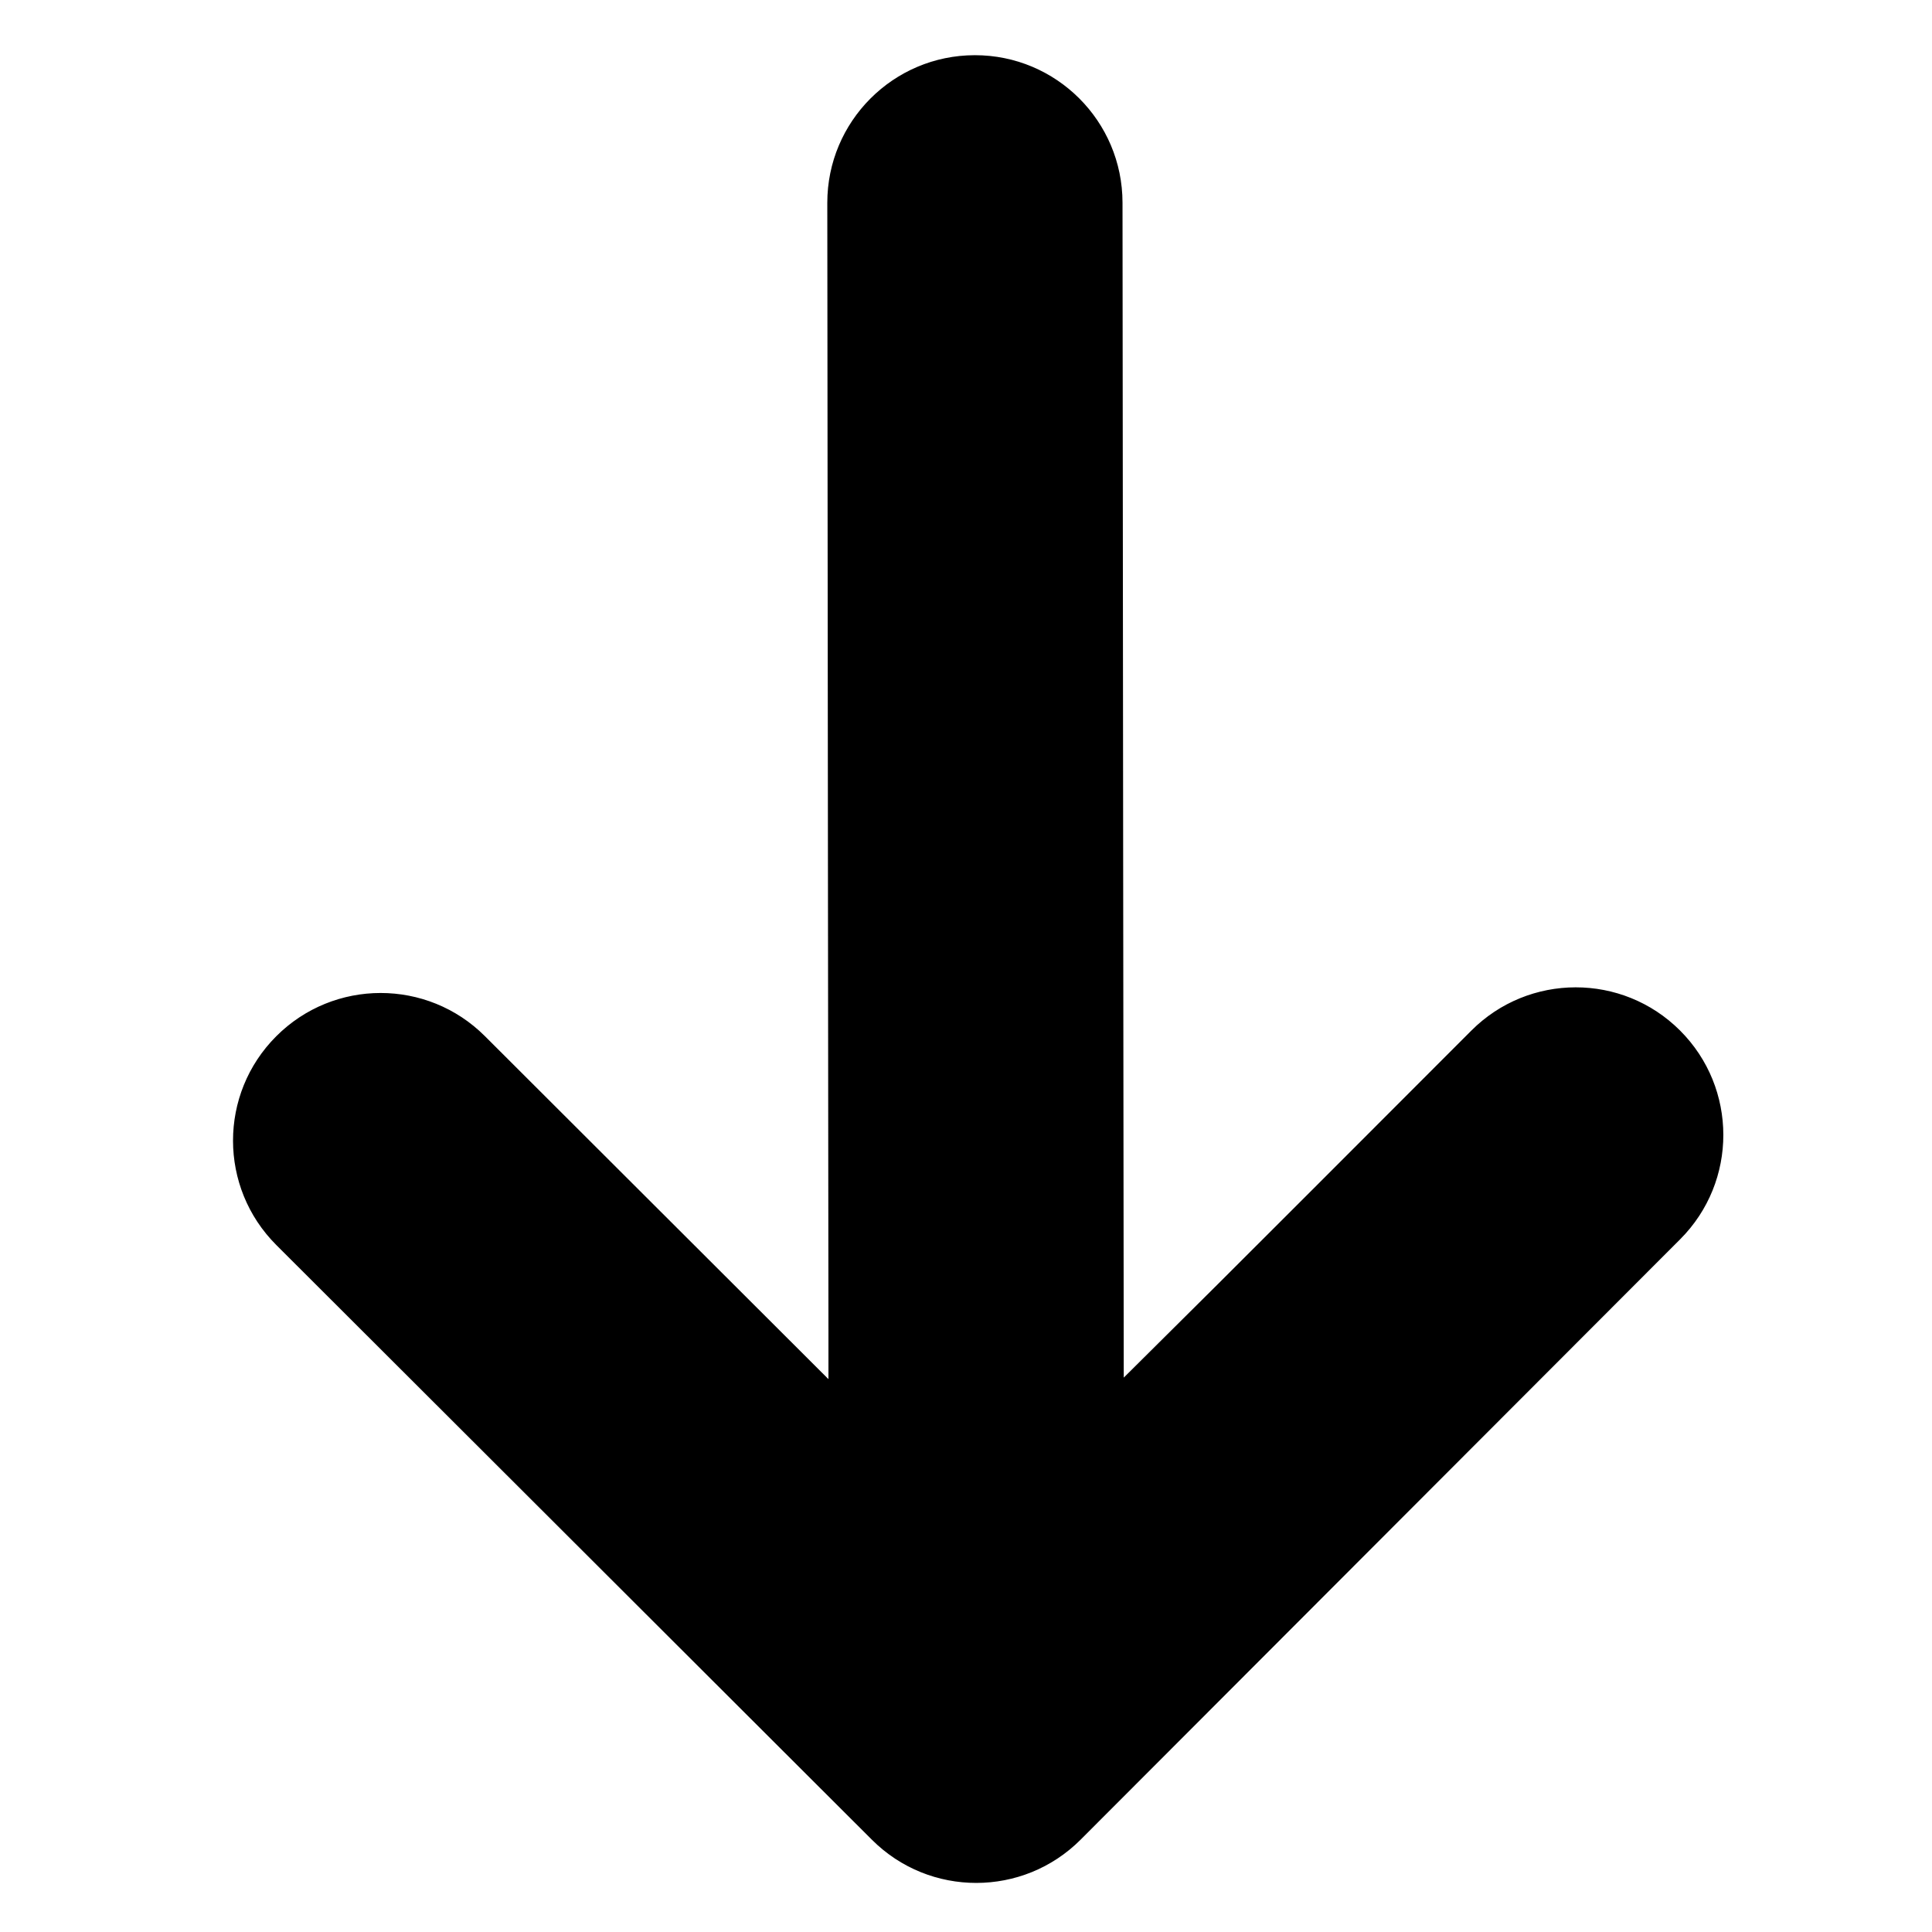 <svg version="1.1" xmlns="http://www.w3.org/2000/svg" xmlns:xlink="http://www.w3.org/1999/xlink" width="57.054" height="57.054" viewBox="0,0,57.054,57.054"><rect x="0" y="0" width="57.054" height="57.054" fill="#808080" stroke="none"/><defs><linearGradient x1="-206.05" y1="311.344" x2="-251.218" y2="311.377" gradientUnits="userSpaceOnUse" id="color-1"><stop offset="0" stop-color="#000000"/><stop offset="1" stop-color="#811150"/></linearGradient></defs><g transform="translate(-214.945,-151.751)"><g data-paper-data="{&quot;isPaintingLayer&quot;:true}" fill="none" fill-rule="nonzero" stroke="#ffffff" stroke-width="none" stroke-linecap="butt" stroke-linejoin="miter" stroke-miterlimit="10" stroke-dasharray="" stroke-dashoffset="0" font-family="none" font-weight="none" font-size="none" text-anchor="none" style="mix-blend-mode: normal"><path d="M215.524,208.226v-55.896h55.896v55.896z" data-paper-data="{&quot;origPos&quot;:null}" fill="#ffffff" stroke-width="1.158"/><path d="M238.831,191.081c0,0 -0.026,-22.925 -0.034,-33.337c-0.002,-2.727 2.208,-4.94 4.935,-4.942c2.727,-0.002 4.939,2.207 4.941,4.935c0.006,8.729 0.035,33.311 0.035,33.311c0,0 1.669,-1.651 9.276,-9.27c1.927,-1.93 5.054,-1.932 6.983,-0.005c1.93,1.928 1.932,5.054 0.005,6.984c-6.168,6.178 -17.704,17.729 -17.704,17.729c-1.927,1.93 -5.054,1.932 -6.983,0.005c0,0 -9.969,-9.954 -17.588,-17.562c-1.931,-1.928 -1.933,-5.054 -0.005,-6.984c1.927,-1.93 5.054,-1.932 6.982,-0.005c6.18,6.169 9.157,9.142 9.157,9.142z" data-paper-data="{&quot;origPos&quot;:null}" id="ID0.6278323931619525" fill="url(#color-1)" stroke-width="1.158"/></g></g></svg>